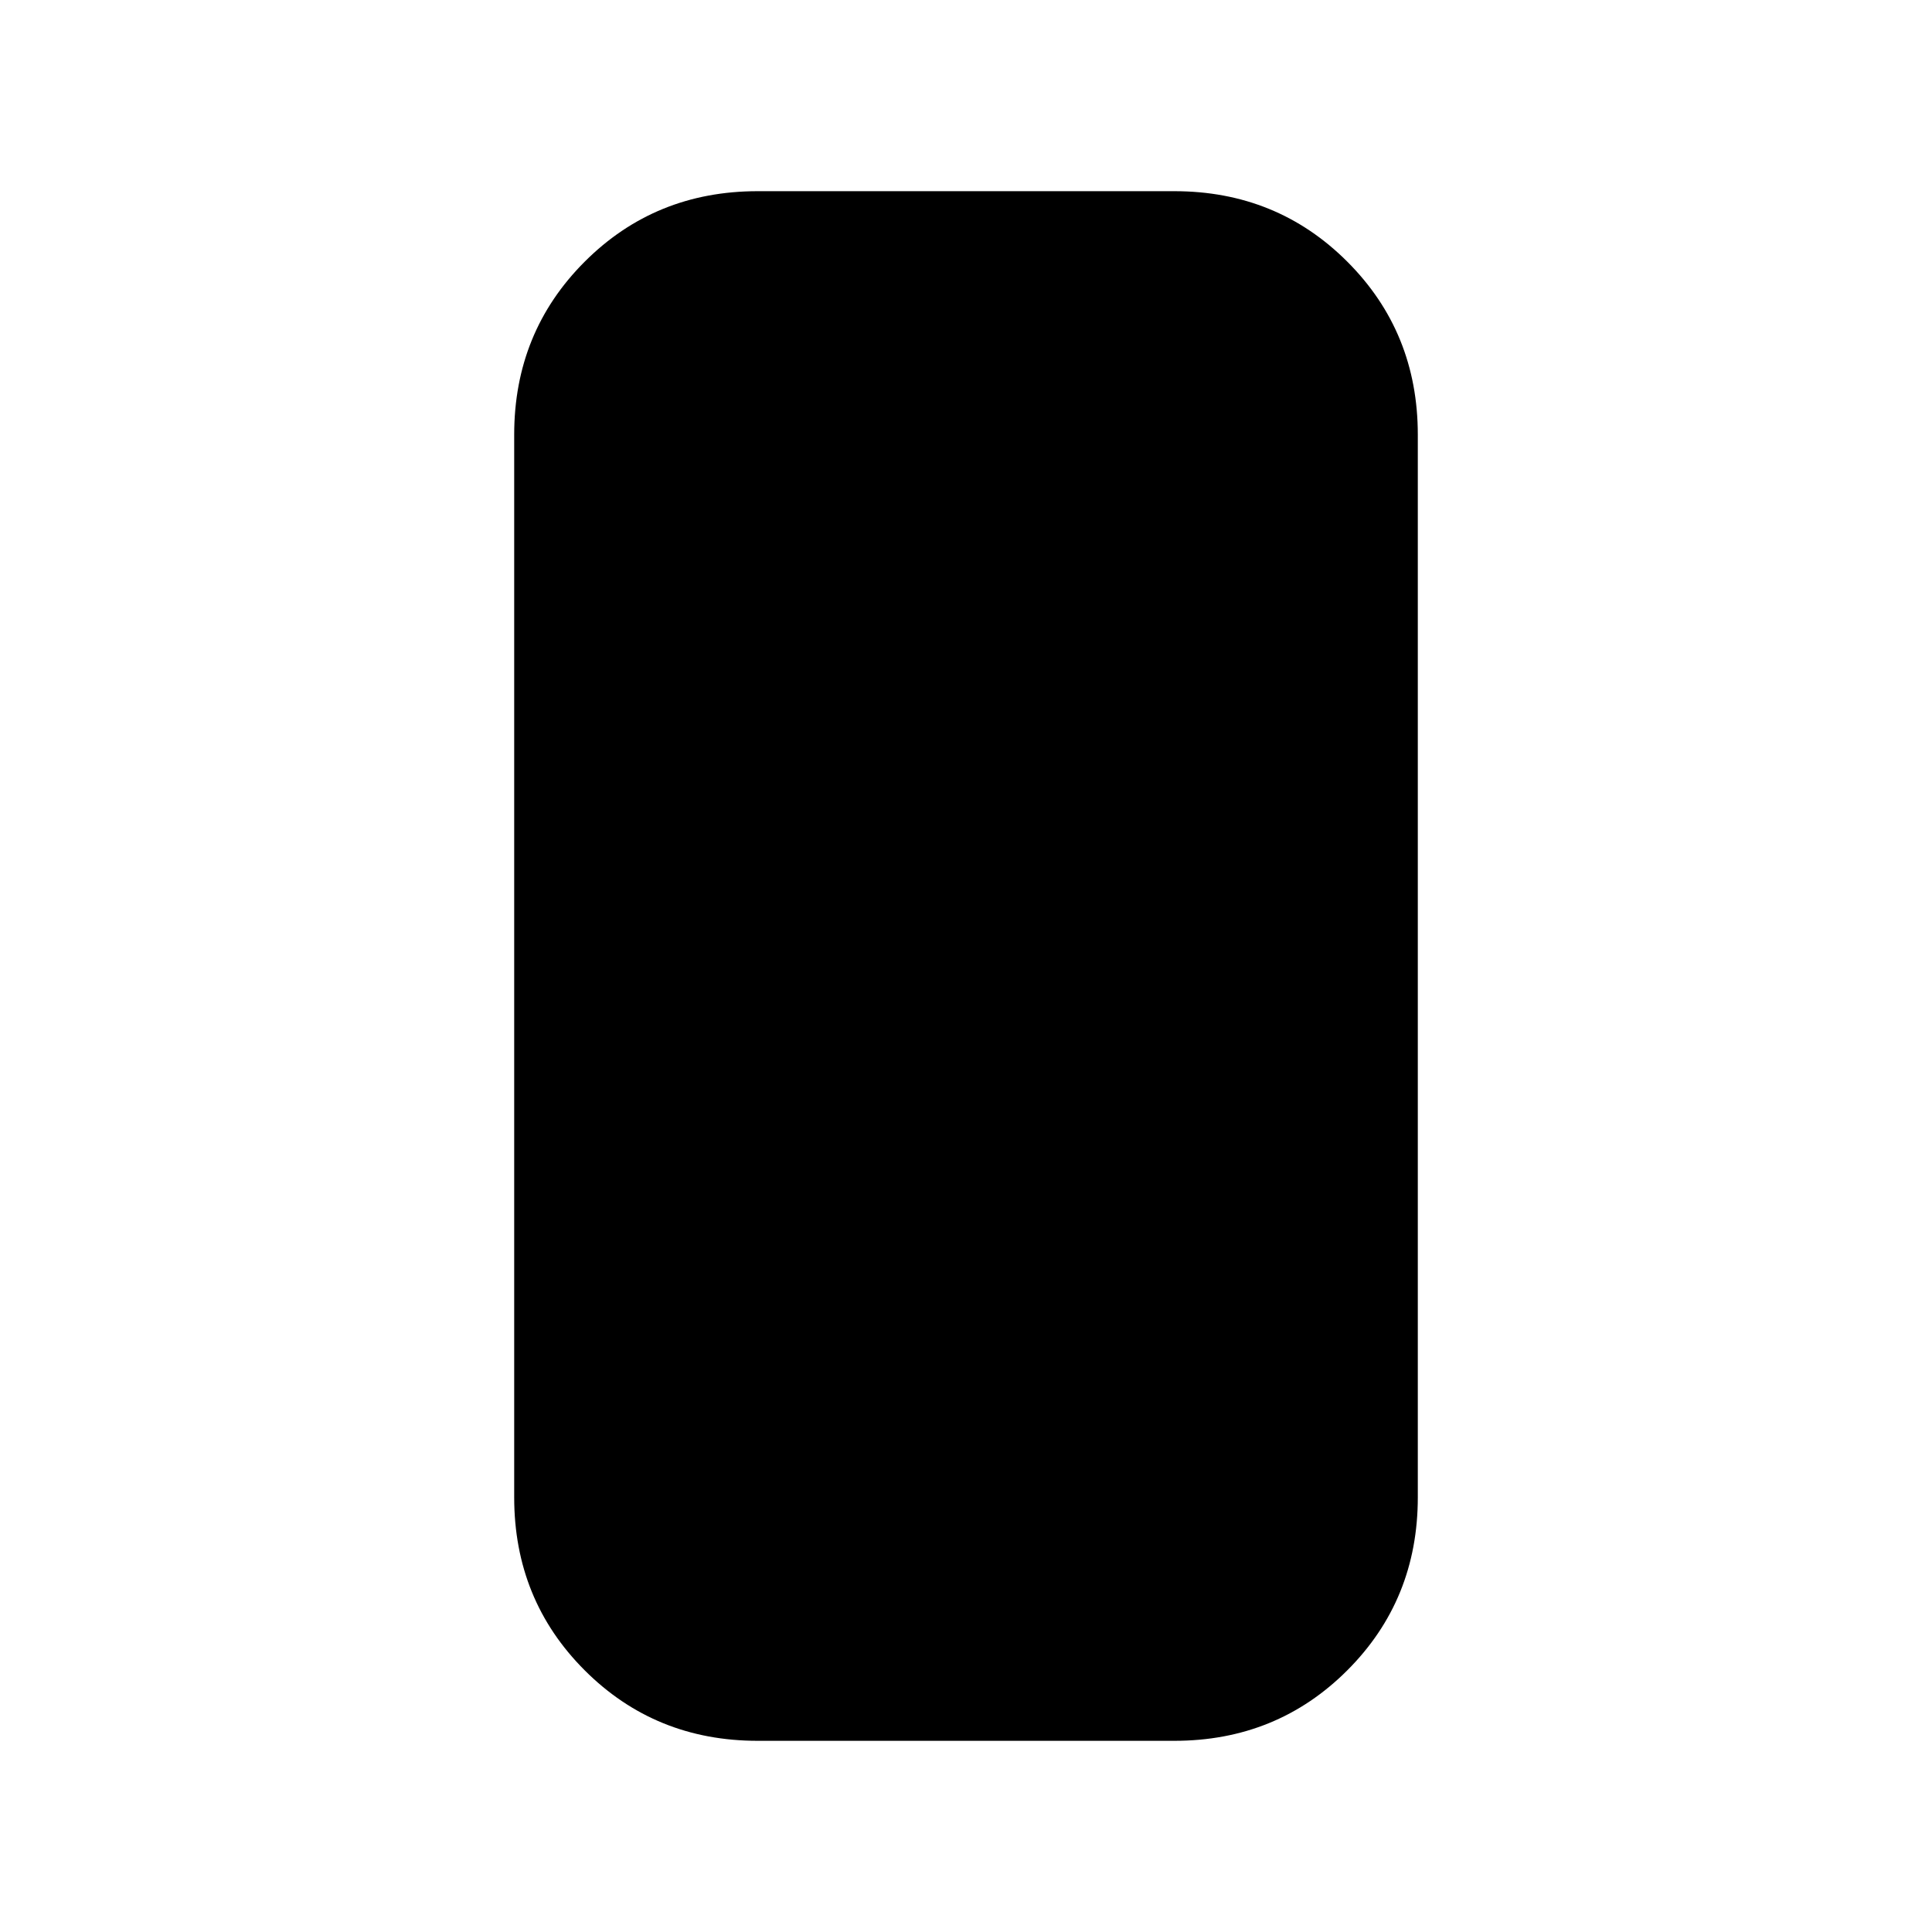<svg xmlns="http://www.w3.org/2000/svg" height="24" viewBox="0 -960 960 960" width="24"><path d="M376.5-95q-50.94 0-85.97-35.03T255.5-216v-528q0-50.94 35.03-85.97T376.5-865h207q50.94 0 85.97 35.03T704.5-744v528q0 50.94-35.03 85.97T583.5-95h-207Z"/></svg>